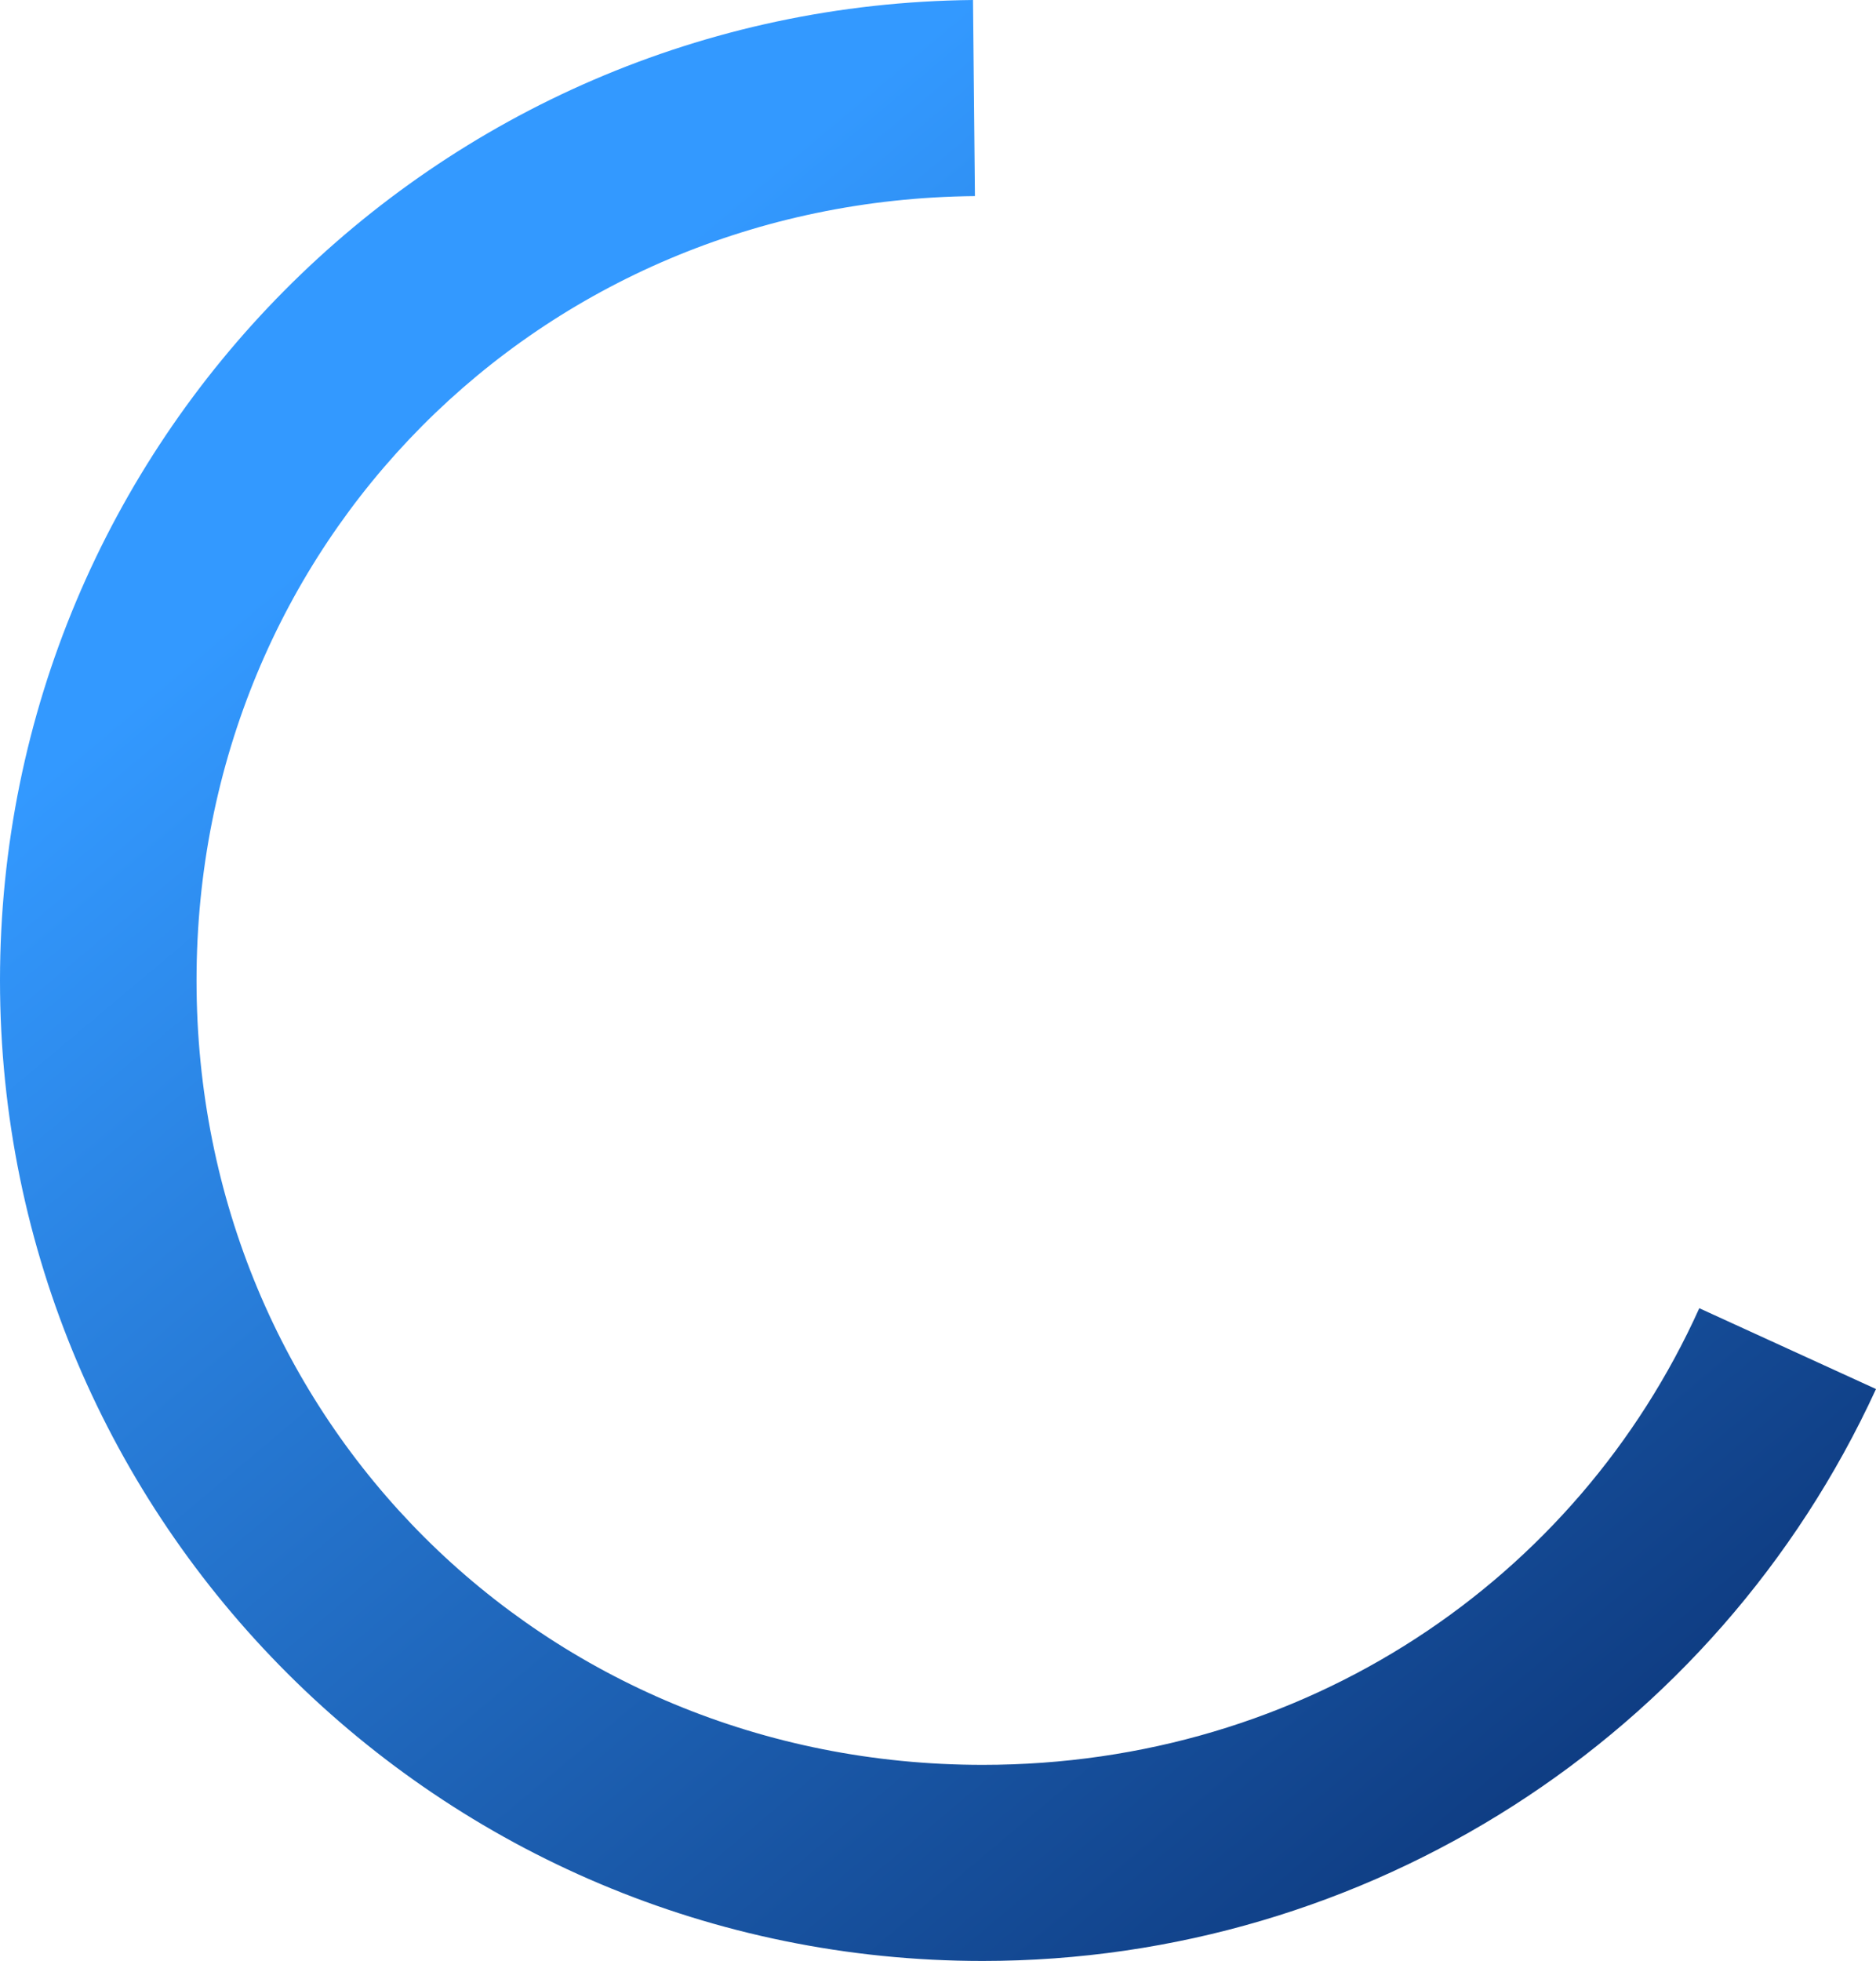<svg width="67" height="70" xmlns="http://www.w3.org/2000/svg"><defs><linearGradient gradientUnits="userSpaceOnUse" x1="2.424" y1="-2.034" x2="64.576" y2="72.034" id="a"><stop stop-color="#39f" offset="0"/><stop stop-color="#39f" offset=".23"/><stop stop-color="#082b6b" offset="1"/></linearGradient></defs><path d="m34.75 0 .069 7c-15.59.144-27.8 12.411-27.8 28 0 15.68 12.354 28 28.077 28 11.514 0 21.22-6.607 25.593-16.301L67 49.584C61.282 62.024 48.818 70 35.096 70 15.713 70 0 54.33 0 35 0 15.802 15.503.19 34.75 0Z" fill="url(#a)"/></svg>